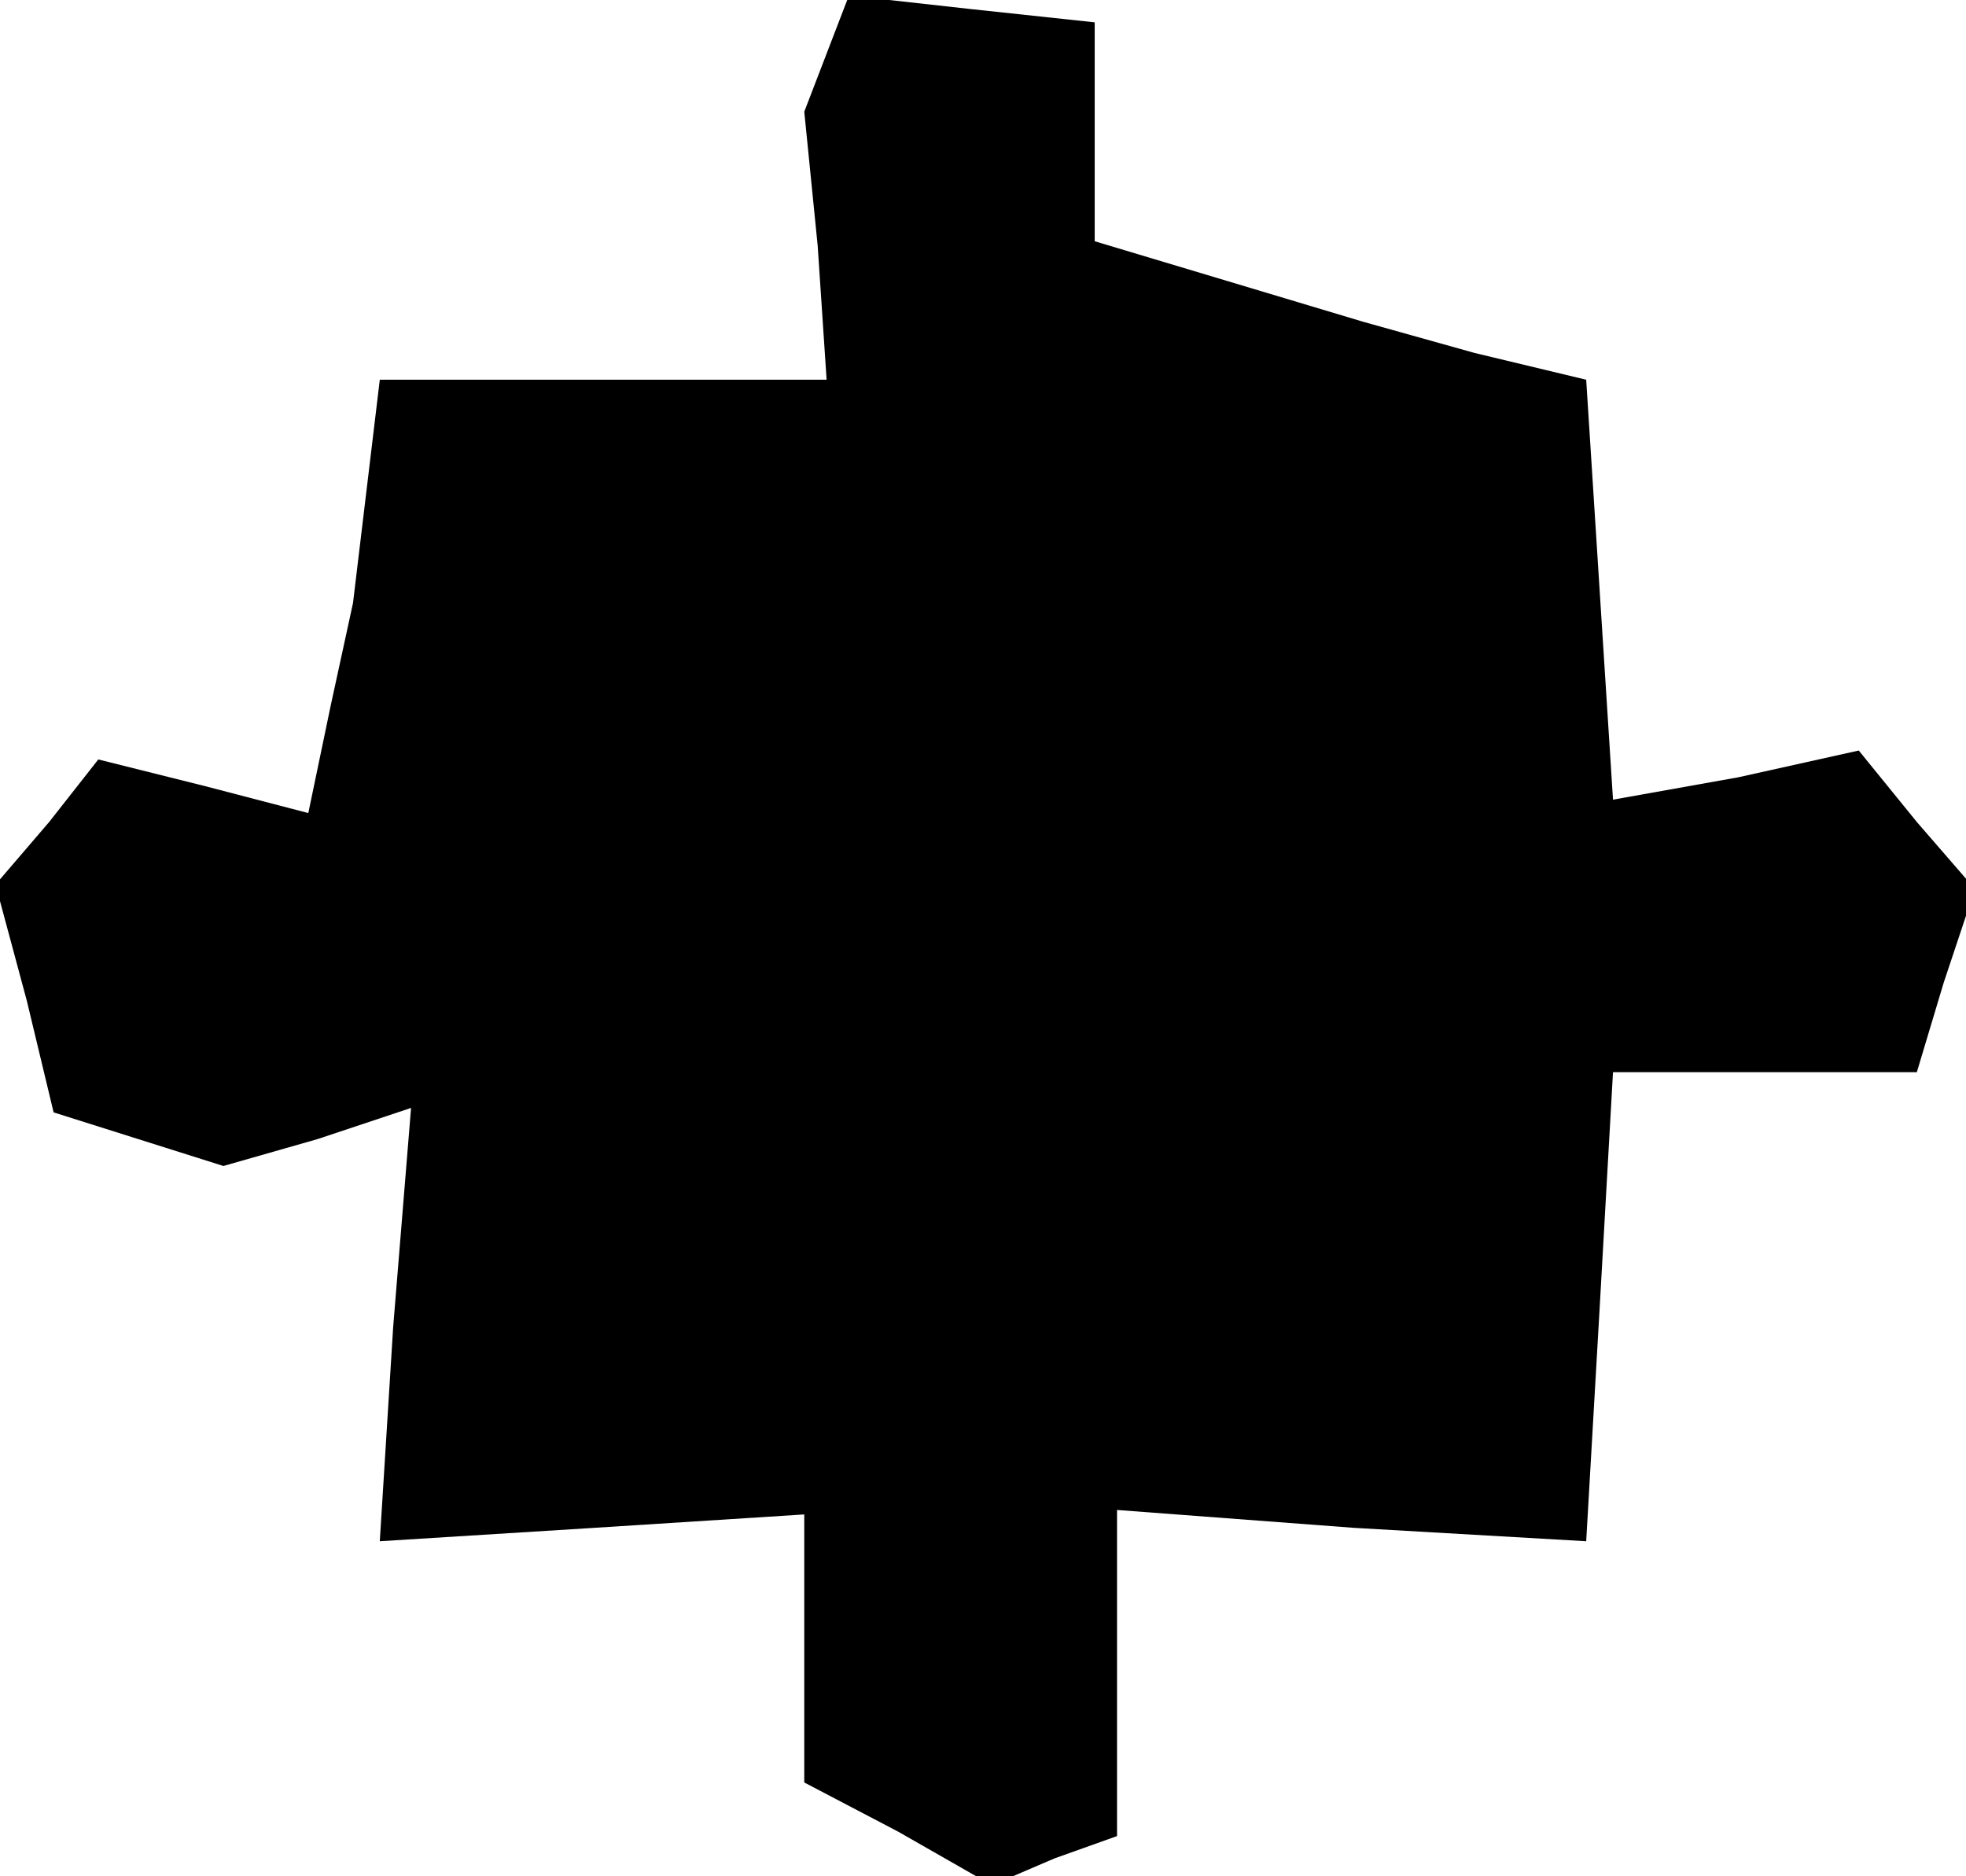 <?xml version="1.0" standalone="no"?>
<!DOCTYPE svg PUBLIC "-//W3C//DTD SVG 20010904//EN"
 "http://www.w3.org/TR/2001/REC-SVG-20010904/DTD/svg10.dtd">
<svg version="1.0" xmlns="http://www.w3.org/2000/svg"
 width="44pt" height="42pt" viewBox="0 0 44 42"
 preserveAspectRatio="xMidYMid meet">
<g transform="translate(0,42) scale(0.1,-0.1)"
fill="#000000" stroke="none">
<path d="M185 408 l-5 -13 3 -30 2 -30 -50 0 -50 0 -3 -25 -3 -25 -5 -23 -5
-24 -23 6 -24 6 -11 -14 -12 -14 7 -26 6 -25 19 -6 19 -6 21 6 21 7 -4 -49 -3
-48 48 3 47 3 0 -30 0 -30 21 -11 21 -12 14 6 14 5 0 37 0 36 53 -4 52 -3 3
52 3 53 34 0 34 0 6 20 7 21 -13 15 -13 16 -27 -6 -28 -5 -3 47 -3 47 -25 6
-25 7 -30 9 -30 9 0 24 0 25 -28 3 -27 3 -5 -13z"/>
</g>
</svg>

